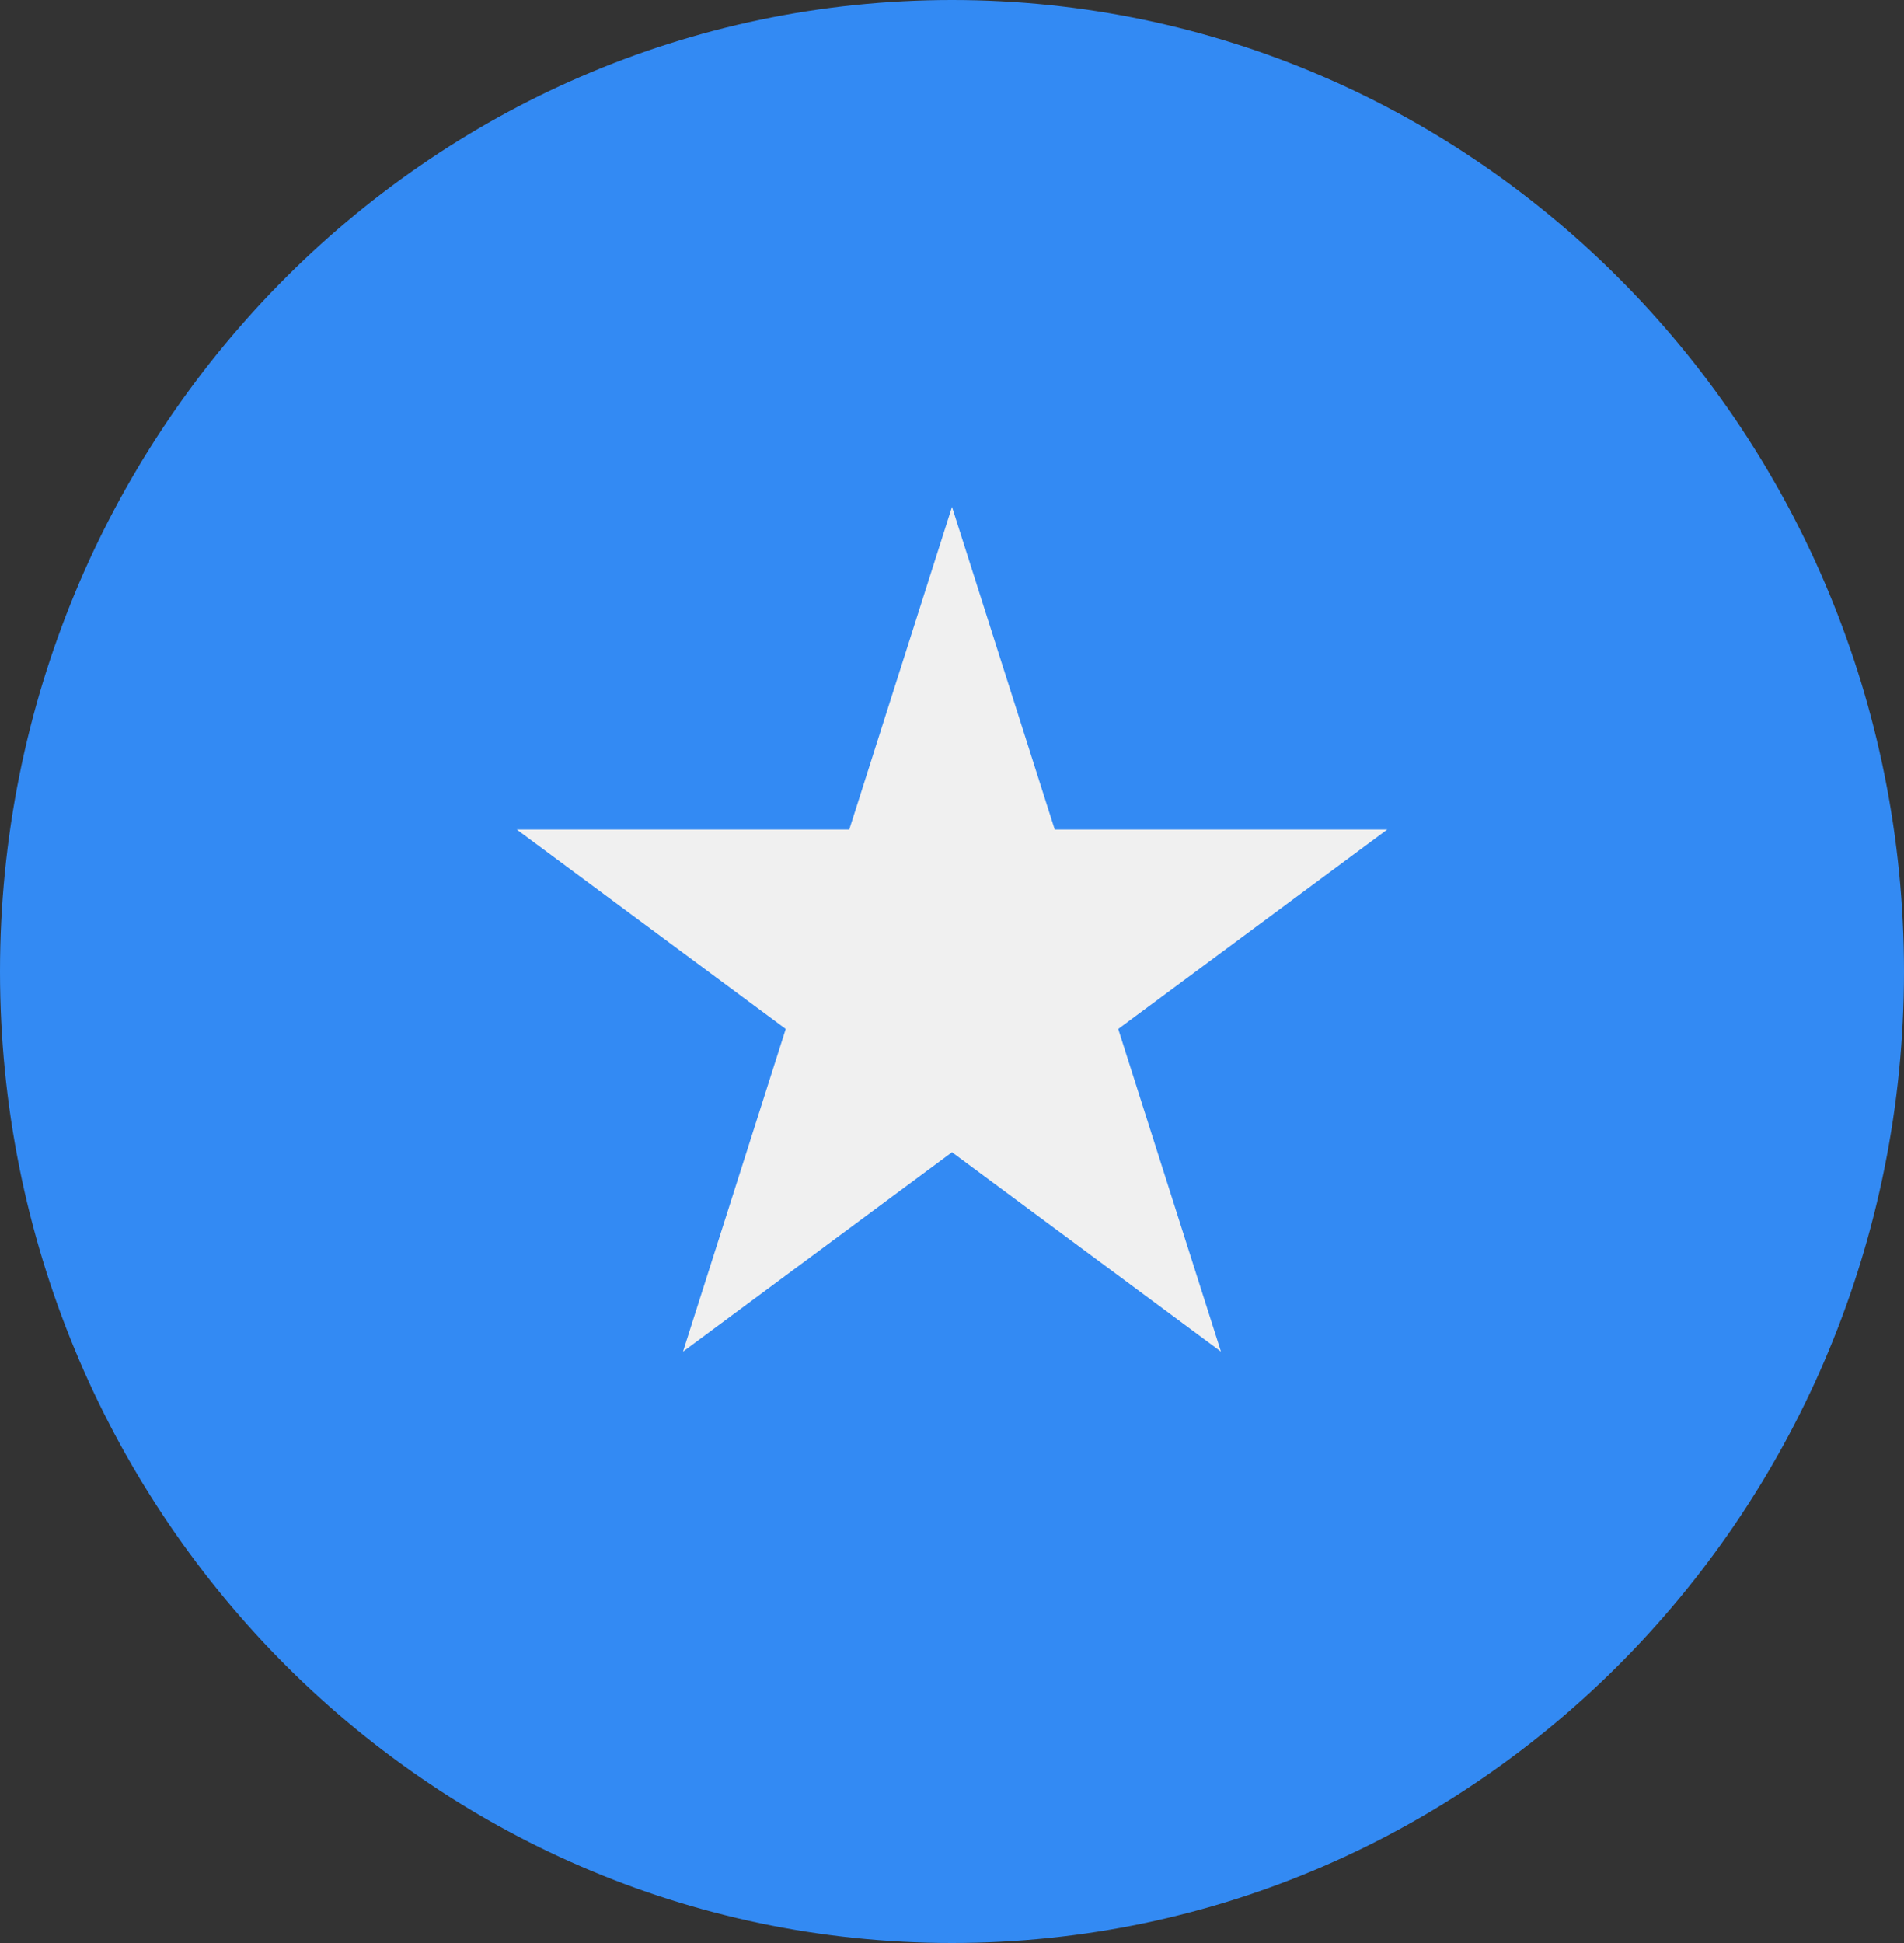 <svg width="50" height="51" viewBox="0 0 50 51" fill="none" xmlns="http://www.w3.org/2000/svg">
<rect x="0" y="0" width="50" height="51" fill="#333333" stroke="none"/>
<g clip-path="url(#clip0_105_2455)">
<path d="M25 51C38.807 51 50 39.583 50 25.5C50 11.417 38.807 0 25 0C11.193 0 0 11.417 0 25.5C0 39.583 11.193 51 25 51Z" fill="#338AF3"/>
<path d="M25 13.304L27.698 21.774H36.429L29.365 27.009L32.063 35.478L25 30.244L17.936 35.478L20.634 27.009L13.571 21.774H22.302L25 13.304Z" fill="#F0F0F0"/>
</g>
<defs>
<clipPath id="clip0_105_2455">
<rect width="50" height="51" fill="white"/>
</clipPath>
</defs>
</svg>

